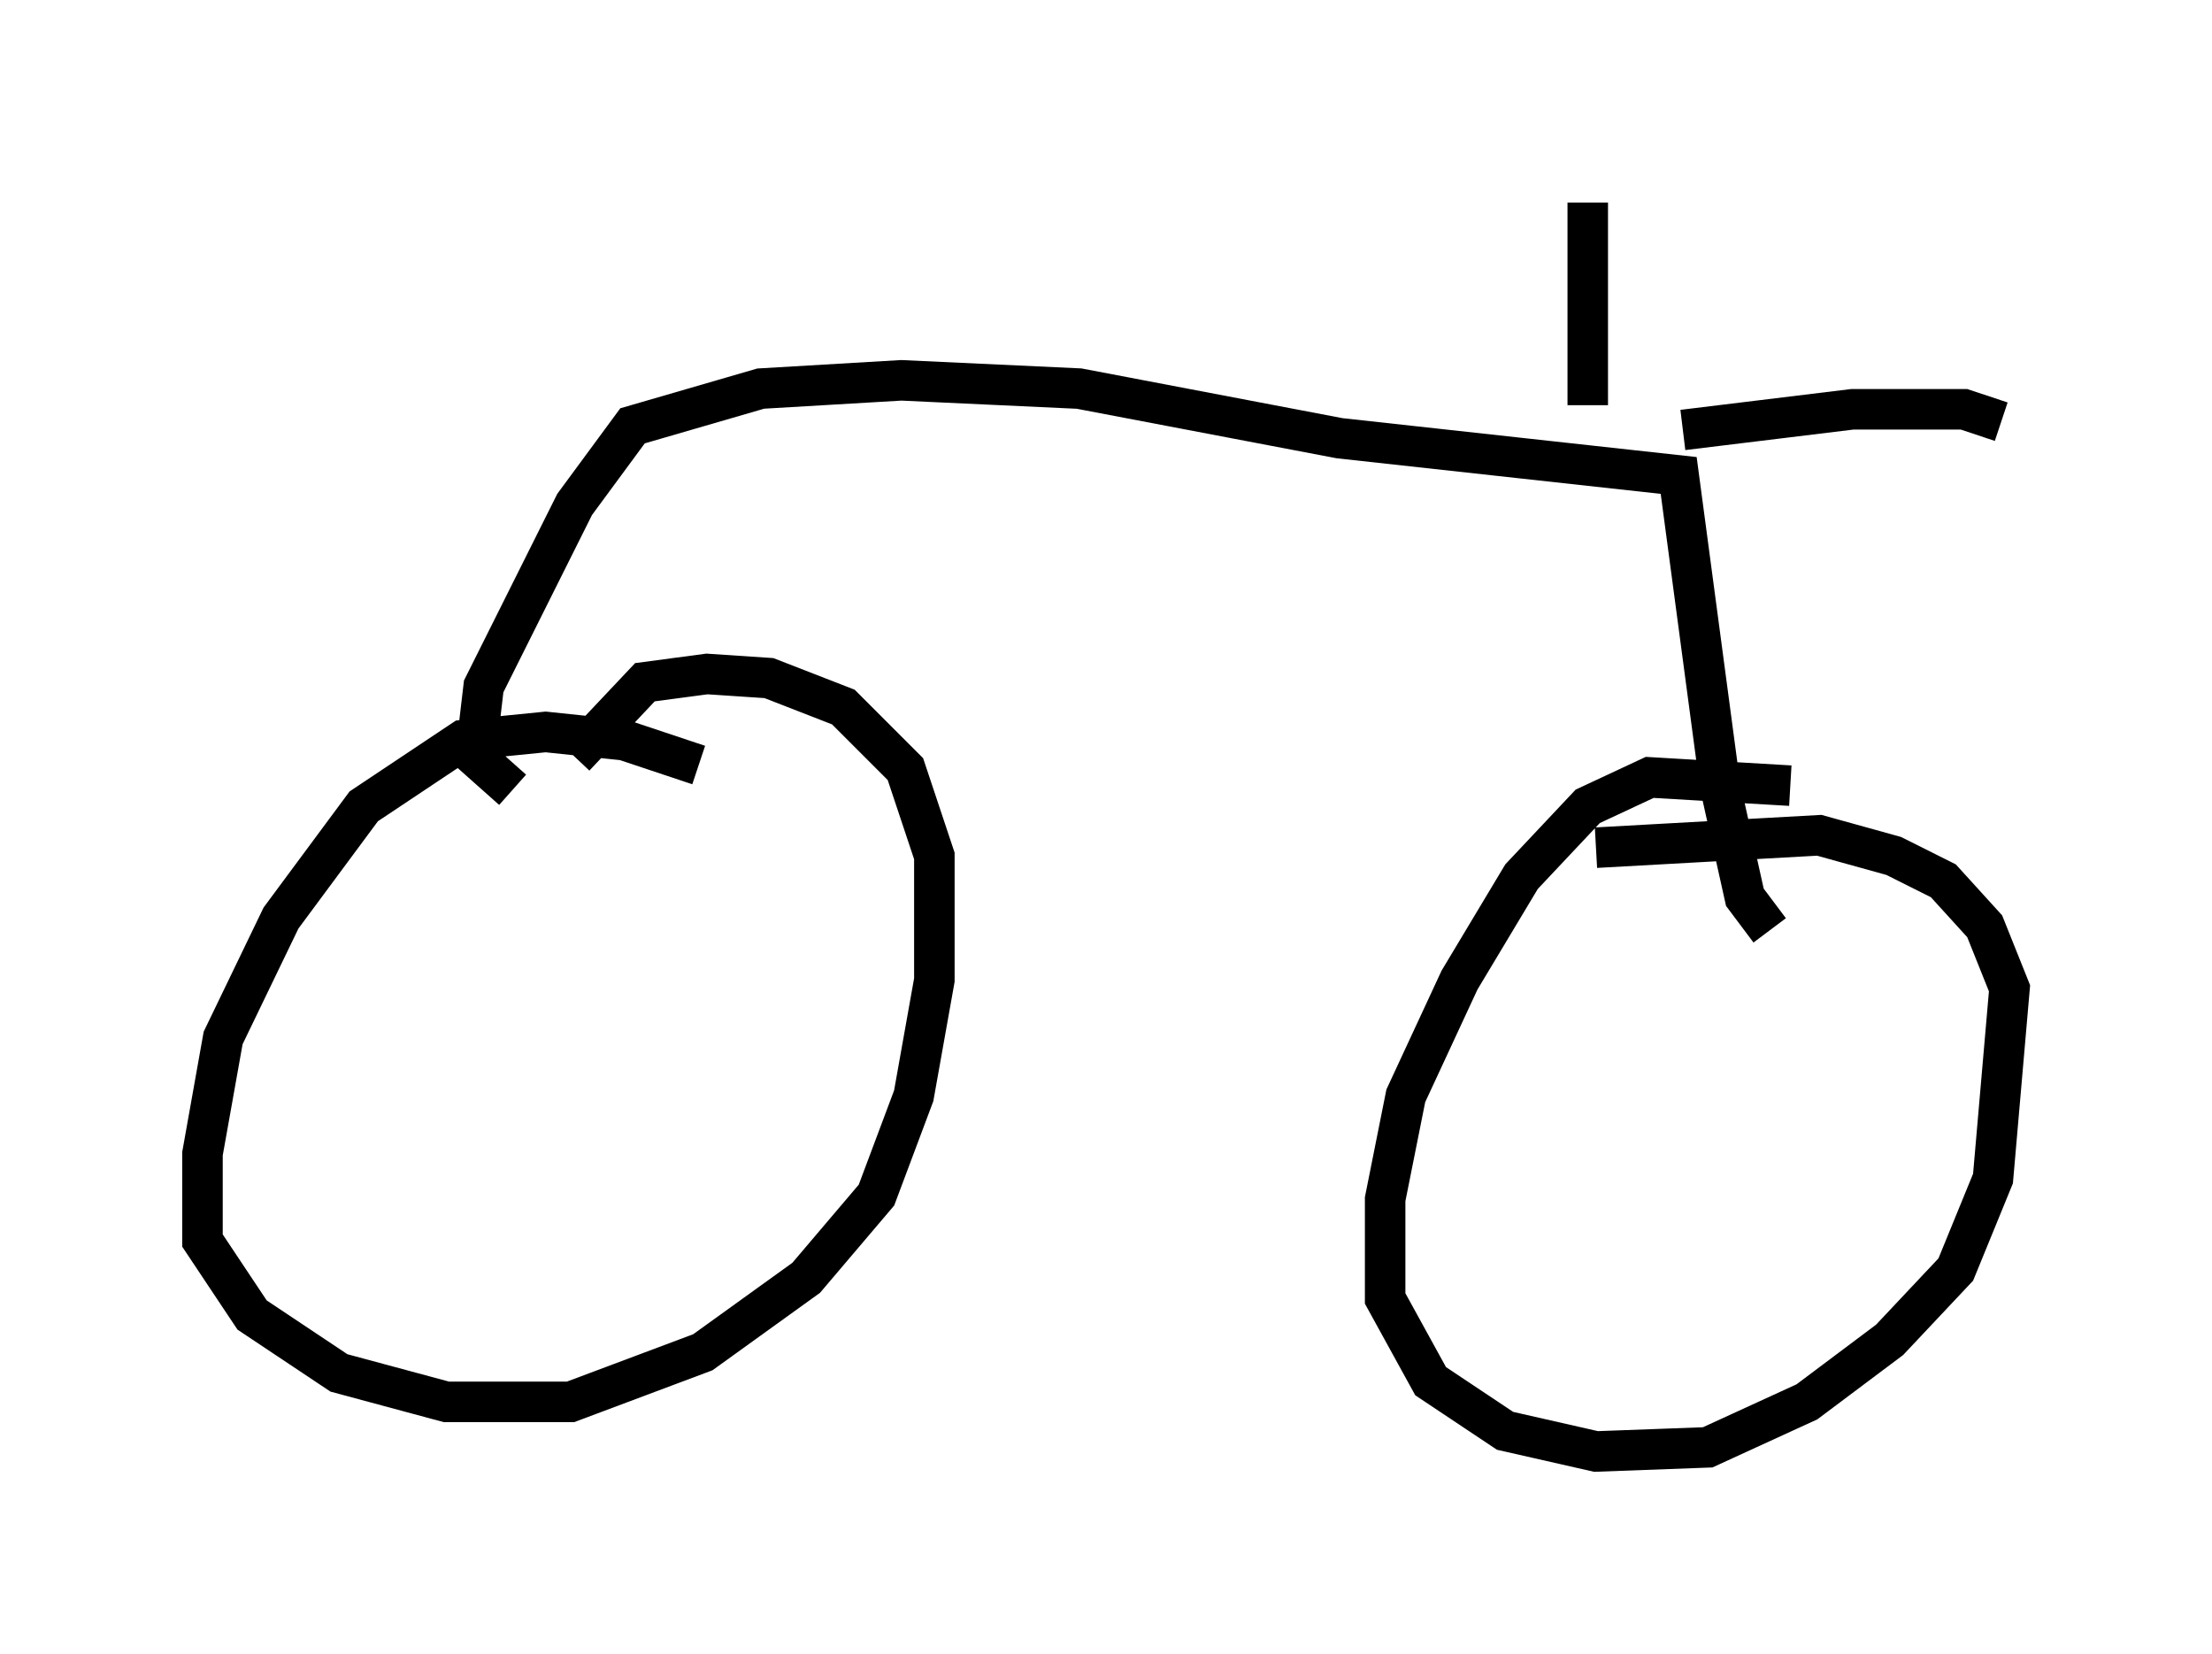<?xml version="1.0" encoding="utf-8" ?>
<svg baseProfile="full" height="40.83" version="1.1" width="54.611" xmlns="http://www.w3.org/2000/svg" xmlns:ev="http://www.w3.org/2001/xml-events" xmlns:xlink="http://www.w3.org/1999/xlink"><defs /><rect fill="white" height="40.83" width="54.611" x="0" y="0" /><path d="M19.7, 20.619 m-2.45, -1.735 l-1.838, -0.613 -1.94, -0.204 l-2.042, 0.204 -2.45, 1.633 l-2.042, 2.756 -1.429, 2.96 l-0.51, 2.858 0.0, 2.144 l1.225, 1.838 2.144, 1.429 l2.654, 0.715 3.063, 0.0 l3.267, -1.225 2.552, -1.838 l1.735, -2.042 0.919, -2.45 l0.51, -2.858 0.0, -3.063 l-0.715, -2.144 -1.531, -1.531 l-1.838, -0.715 -1.531, -0.102 l-1.531, 0.204 -1.735, 1.838 m30.013, 0.715 l-3.471, -0.204 -1.531, 0.715 l-1.633, 1.735 -1.531, 2.552 l-1.327, 2.858 -0.51, 2.552 l0.0, 2.45 1.123, 2.042 l1.838, 1.225 2.246, 0.51 l2.756, -0.102 2.45, -1.123 l2.042, -1.531 1.633, -1.735 l0.919, -2.246 0.408, -4.696 l-0.613, -1.531 -1.021, -1.123 l-1.225, -0.613 -1.838, -0.51 l-5.513, 0.306 m-26.746, -1.429 l-0.919, -0.817 0.204, -1.735 l2.246, -4.492 1.429, -1.94 l3.165, -0.919 3.471, -0.204 l4.39, 0.204 6.431, 1.225 l8.371, 0.919 1.021, 7.656 l0.613, 2.756 0.613, 0.817 m-2.144, -12.352 l4.185, -0.51 2.756, 0.0 l0.919, 0.306 m-10.208, -0.408 l0.0, -5.002 " fill="none" stroke="black" stroke-width="1" /></svg>